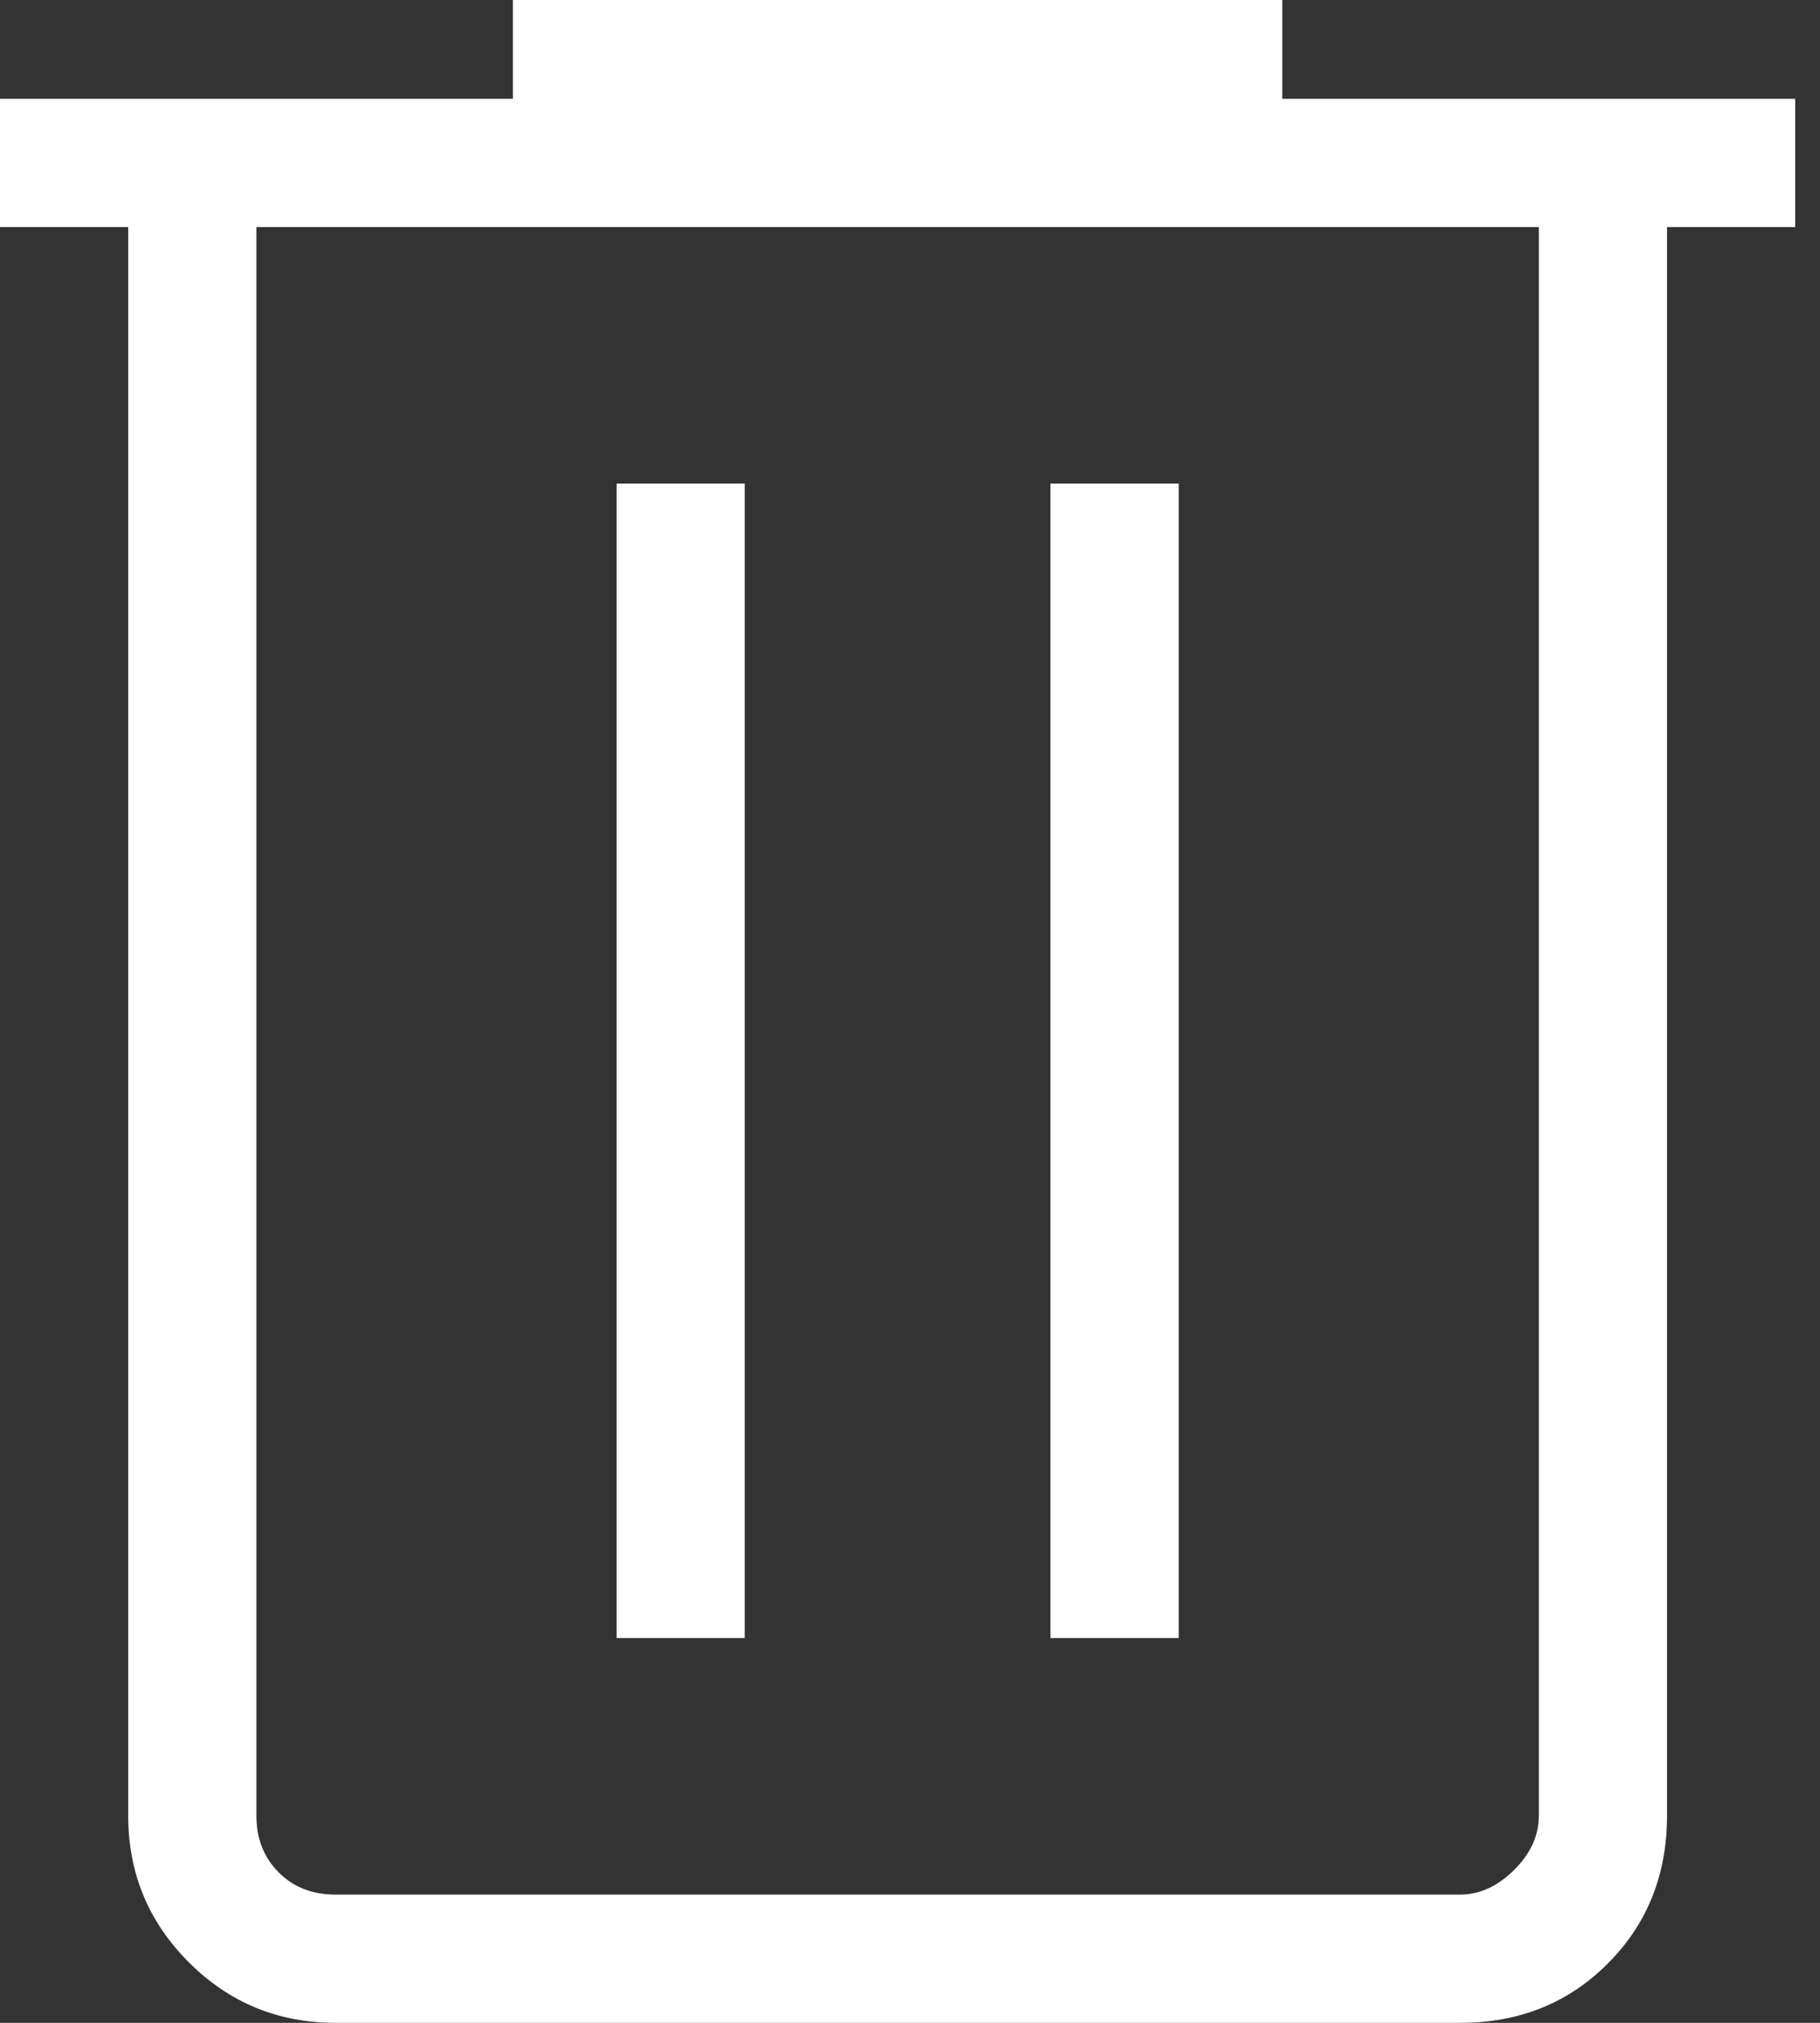 <svg width="18" height="20" viewBox="0 0 18 20" fill="none" xmlns="http://www.w3.org/2000/svg">
<rect x="0" y="0" width="18" height="20" fill="#333333" stroke="none"/>
<path d="M3.318 20C2.75 20 2.266 19.8 1.867 19.401C1.468 19.002 1.268 18.519 1.268 17.952V2.245H0V0.977H5.073V0H12.682V0.977H17.755V2.245H16.487V17.952C16.487 18.535 16.292 19.023 15.901 19.414C15.511 19.805 15.023 20.001 14.438 20H3.318ZM15.219 2.245H2.536V17.952C2.536 18.179 2.61 18.366 2.756 18.512C2.902 18.659 3.089 18.732 3.318 18.732H14.439C14.633 18.732 14.812 18.651 14.975 18.488C15.138 18.326 15.22 18.147 15.219 17.951V2.245ZM6.098 16.195H7.366V4.781H6.098V16.195ZM10.389 16.195H11.658V4.781H10.389V16.195Z" fill="white"/>
</svg>
